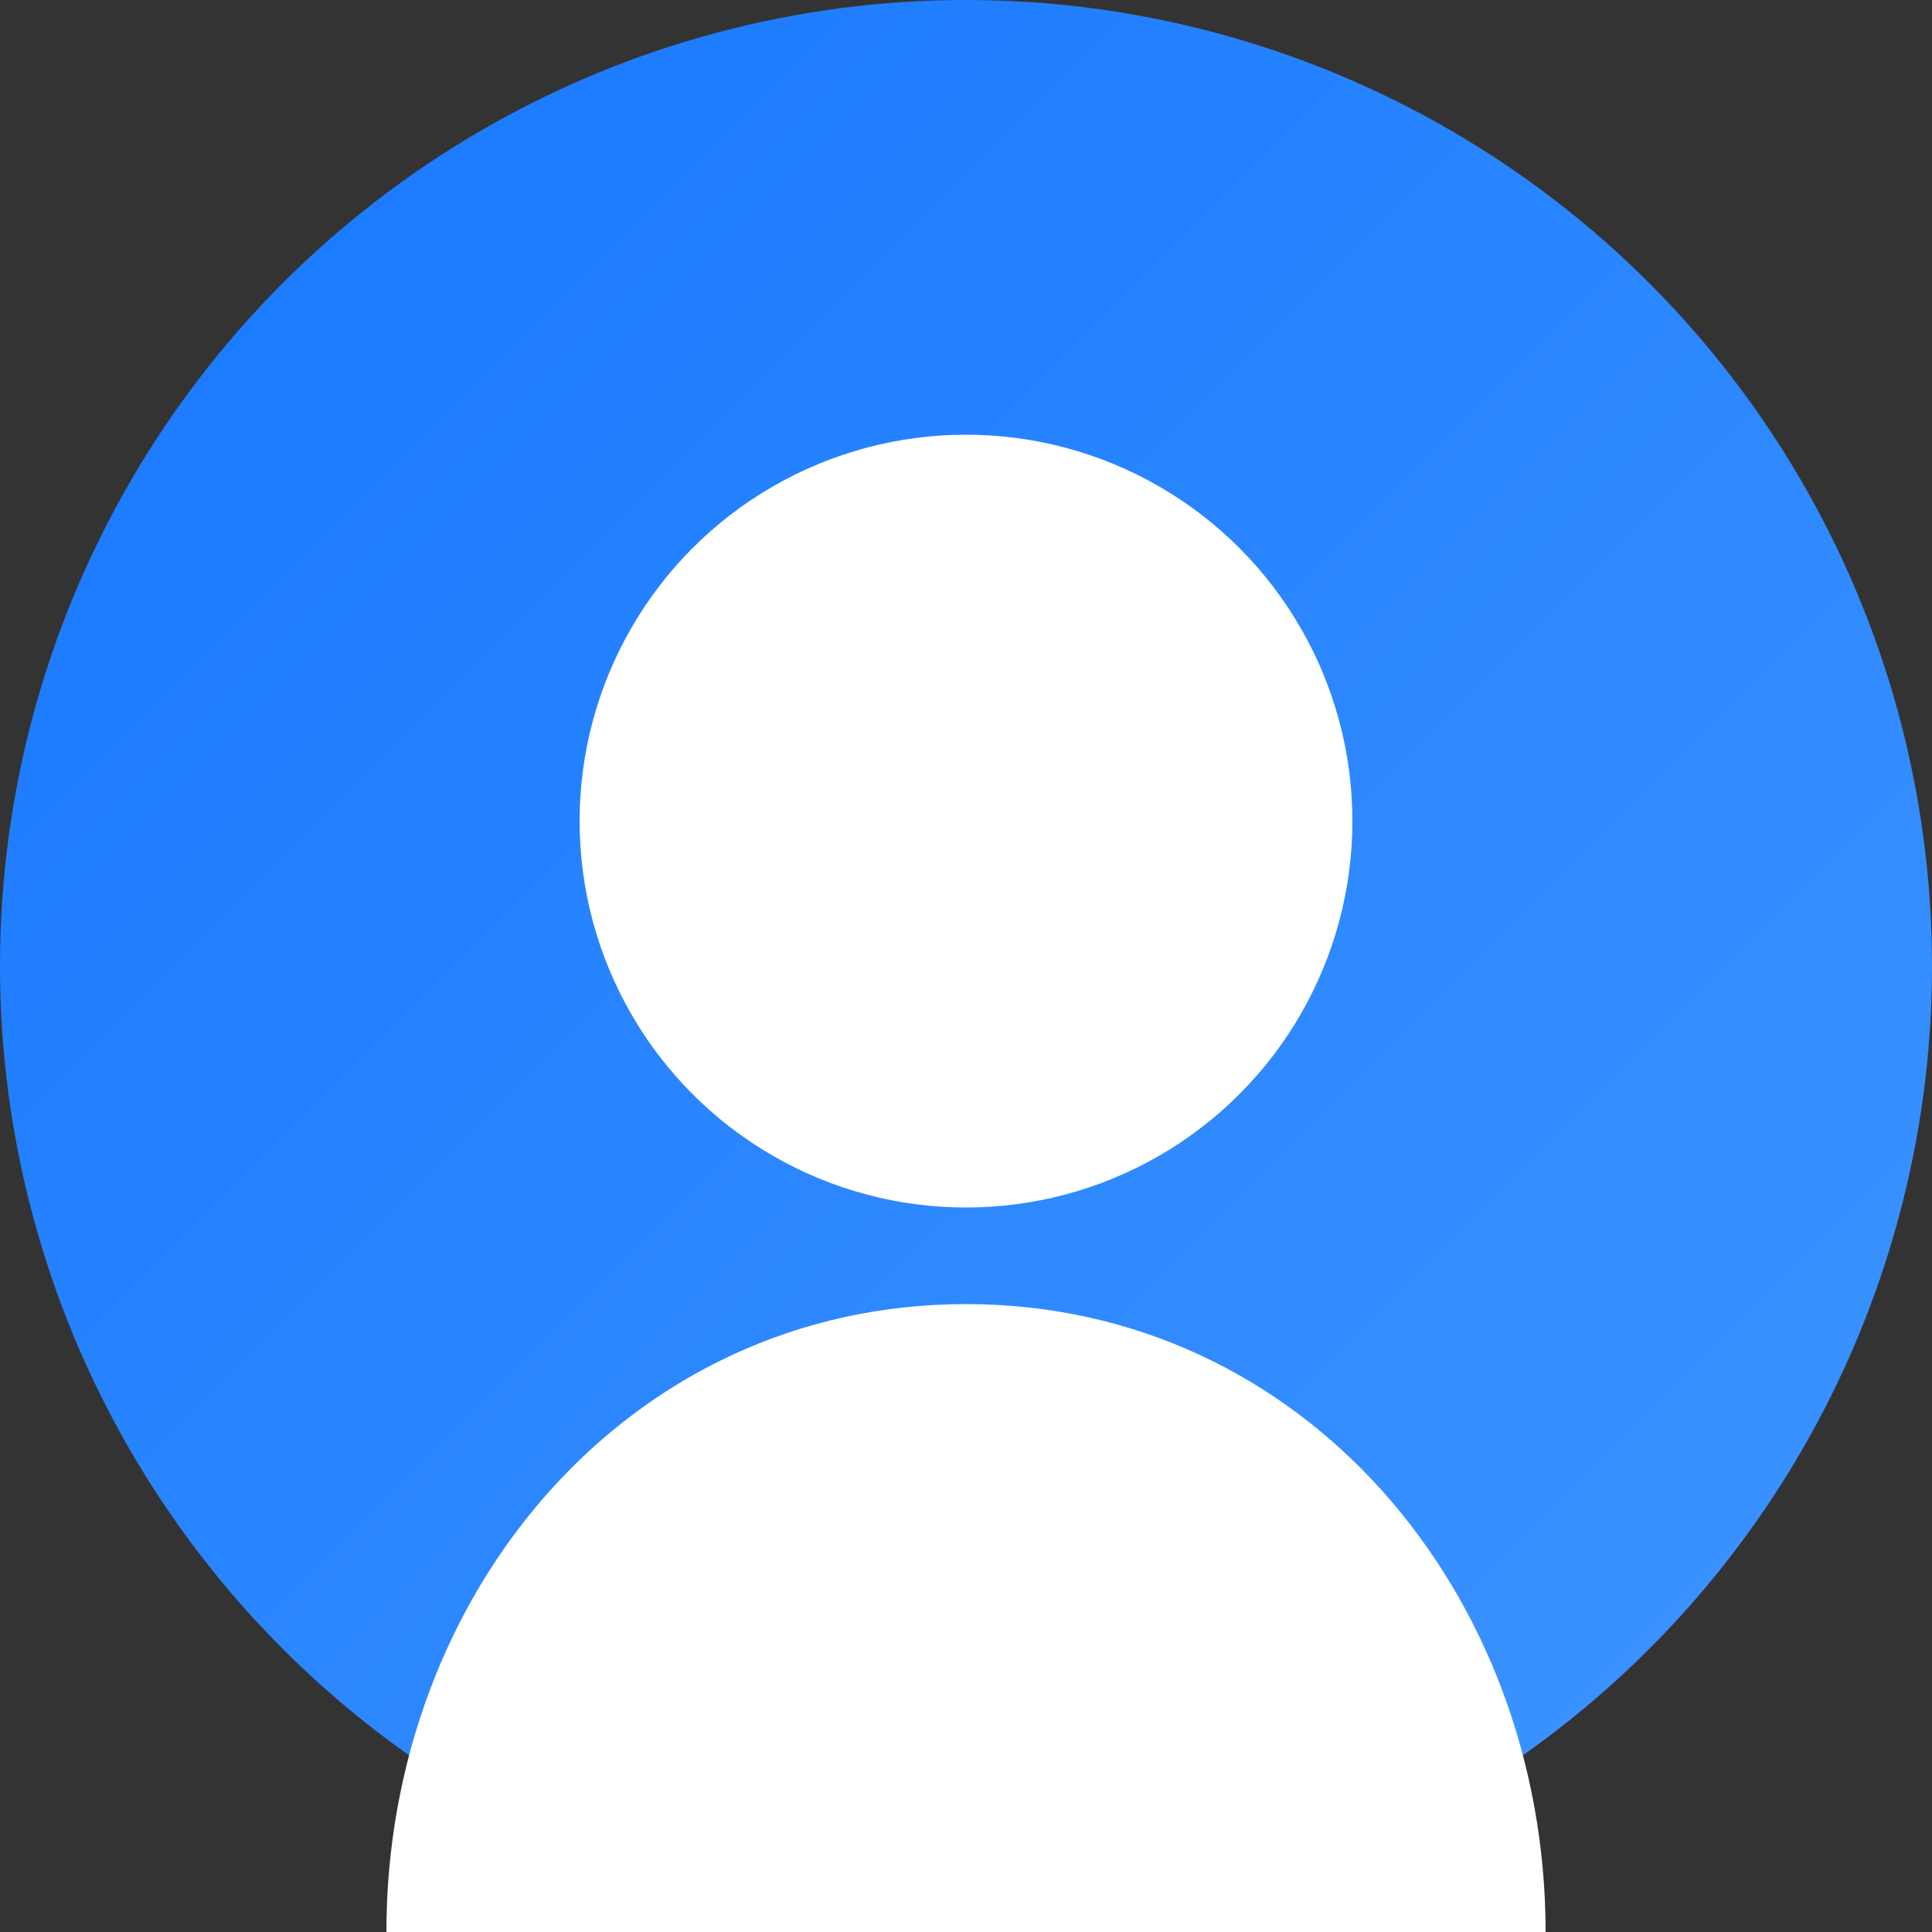 <svg width="200" height="200" viewBox="0 0 200 200" xmlns="http://www.w3.org/2000/svg">
  <rect x="0" y="0" width="200" height="200" fill="#333333" stroke="none"/>
  <!-- 背景圆形 -->
  <circle cx="100" cy="100" r="100" fill="url(#gradient)" />
  
  <!-- 头部形状 -->
  <circle cx="100" cy="85" r="40" fill="#ffffff" />
  
  <!-- 身体形状 -->
  <path d="M100,135 C65,135 40,165 40,200 L160,200 C160,165 135,135 100,135 Z" fill="#ffffff" />
  
  <!-- 渐变定义 -->
  <defs>
    <linearGradient id="gradient" x1="0%" y1="0%" x2="100%" y2="100%">
      <stop offset="0%" stop-color="#1677ff" />
      <stop offset="100%" stop-color="#4096ff" />
    </linearGradient>
  </defs>
</svg> 
